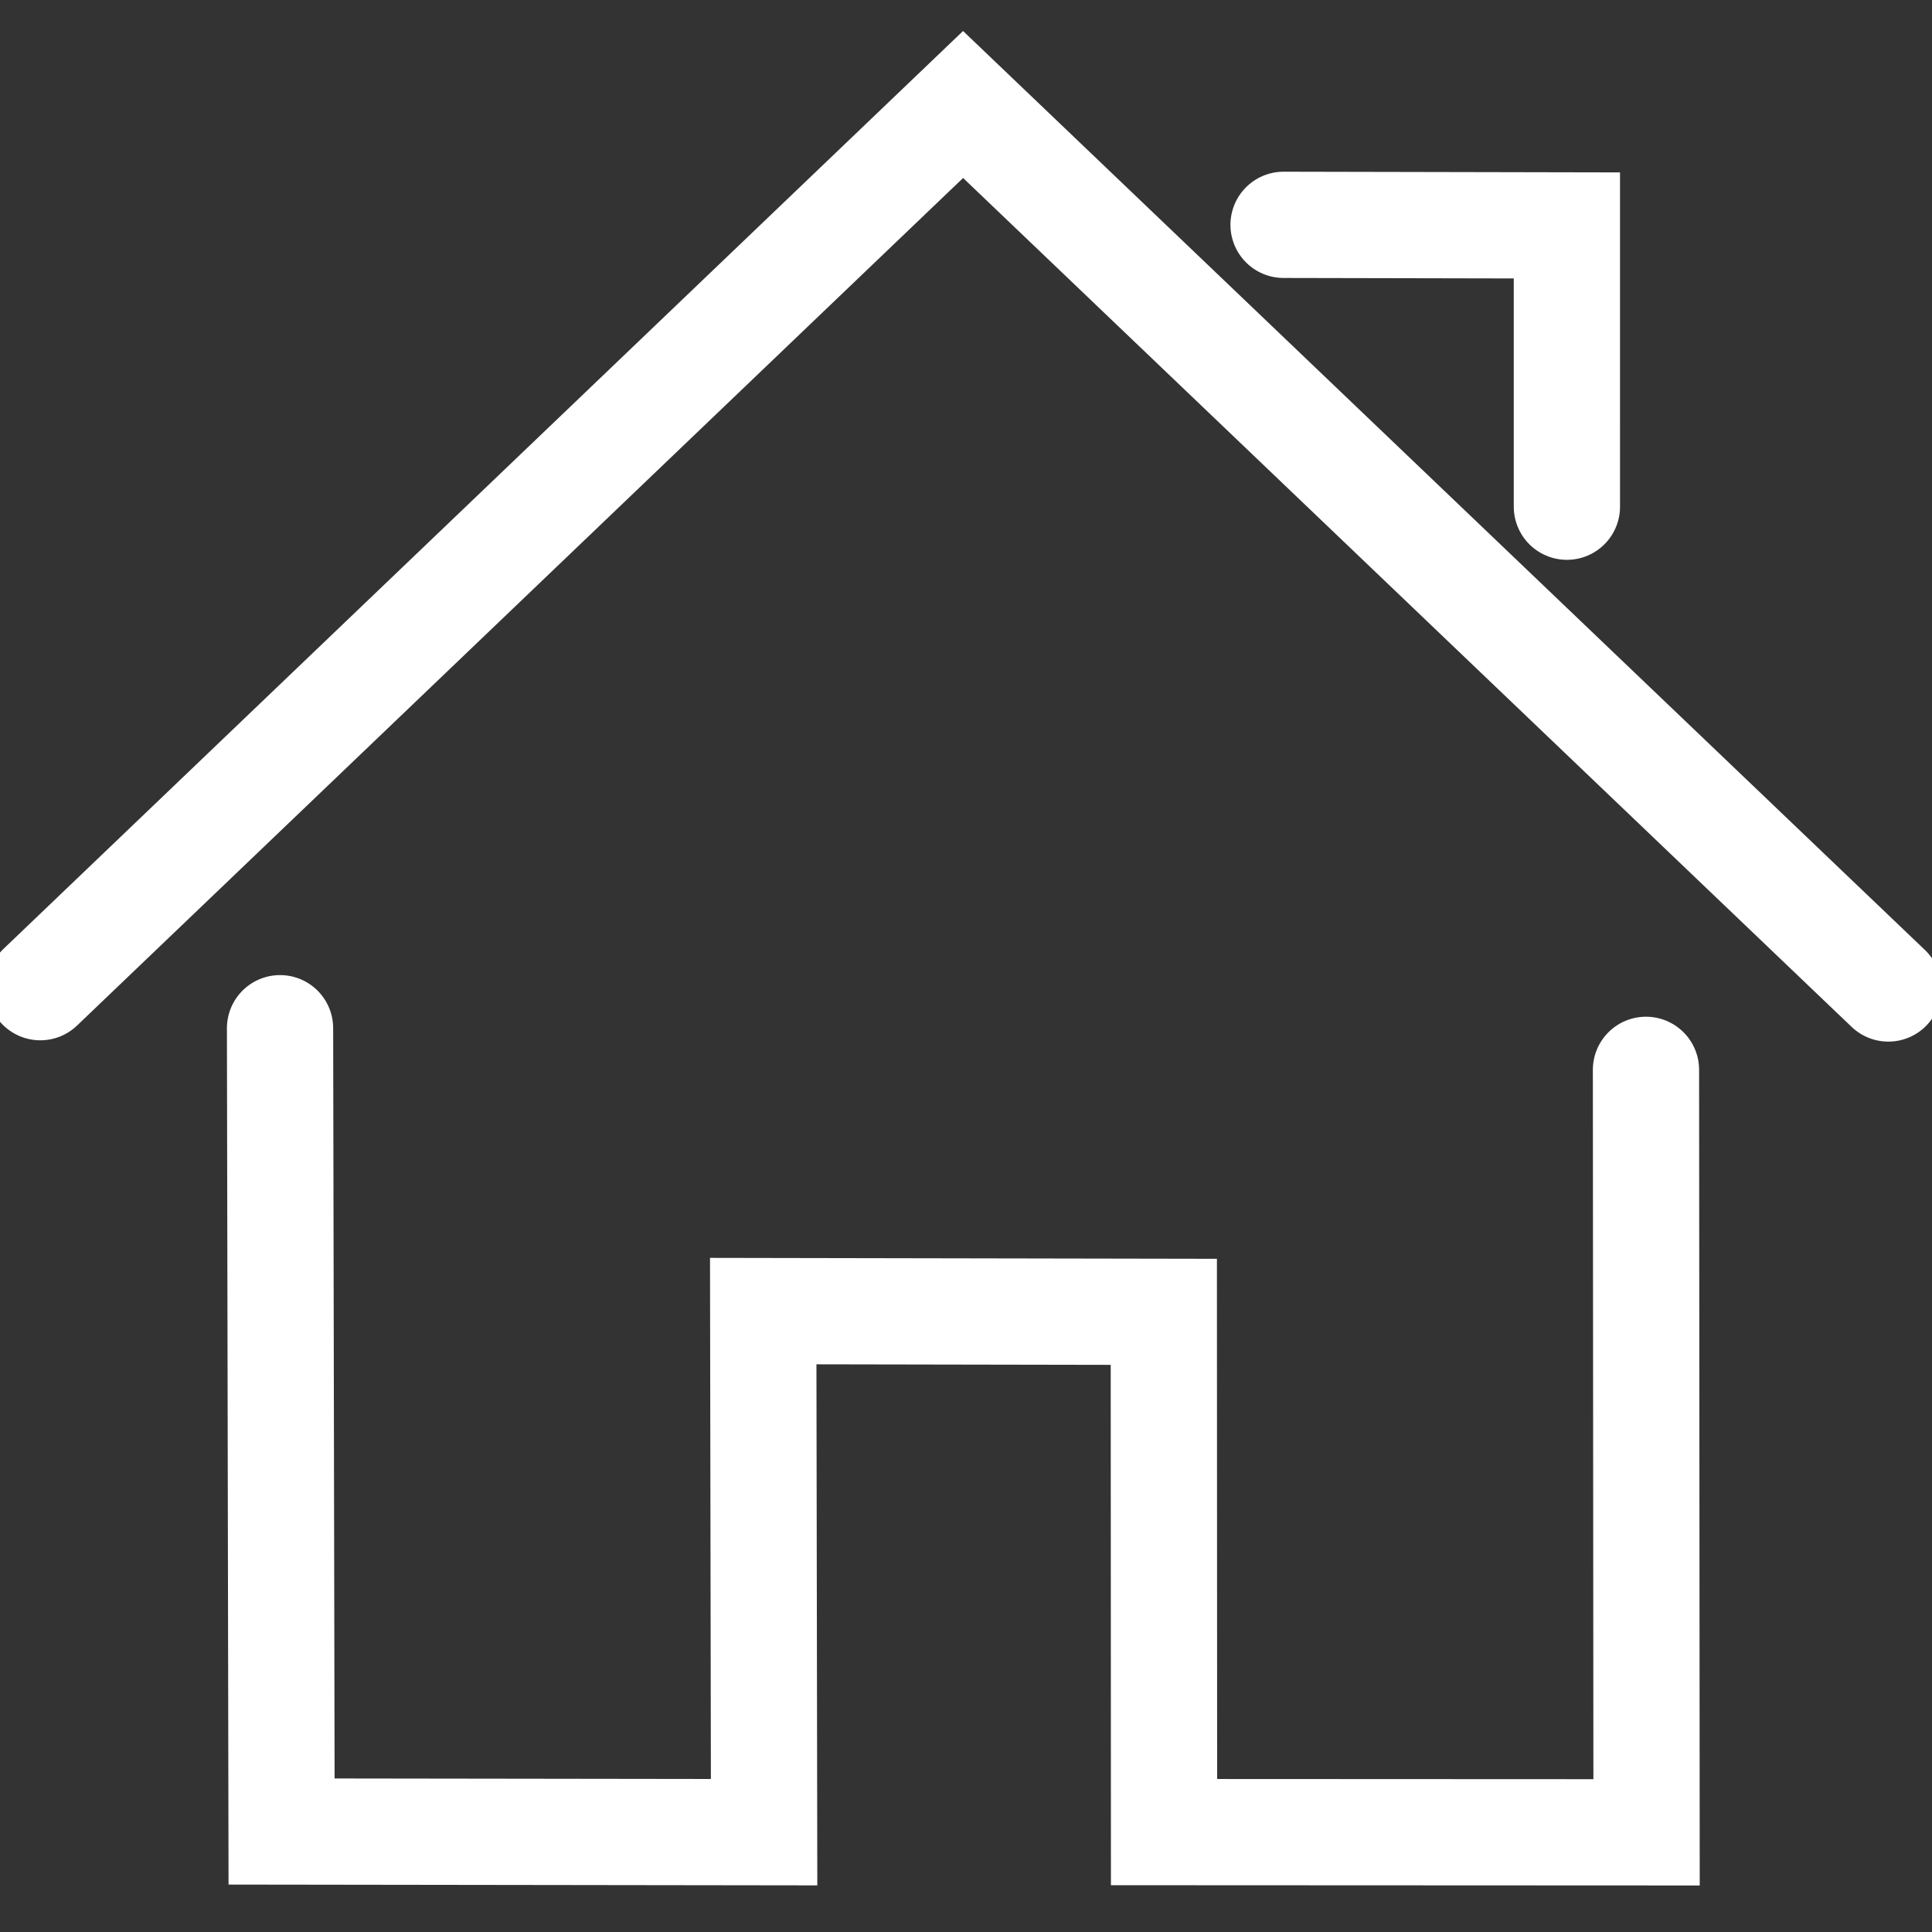 <?xml version="1.0" encoding="UTF-8" standalone="no"?>
<!-- Created with Inkscape (http://www.inkscape.org/) -->

<svg
   width="100"
   height="100"
   viewBox="0 0 26.458 26.458"
   version="1.1"
   id="svg5"
   xml:space="preserve"
   sodipodi:docname="home.svg"
   inkscape:version="1.2.2 (b0a8486541, 2022-12-01)"
   xmlns:inkscape="http://www.inkscape.org/namespaces/inkscape"
   xmlns:sodipodi="http://sodipodi.sourceforge.net/DTD/sodipodi-0.dtd"
   xmlns="http://www.w3.org/2000/svg"
   xmlns:svg="http://www.w3.org/2000/svg"><rect x="0" y="0" width="26.458" height="26.458" fill="#333333" stroke="none"/><sodipodi:namedview
     id="namedview8"
     pagecolor="#505050"
     bordercolor="#eeeeee"
     borderopacity="1"
     inkscape:showpageshadow="0"
     inkscape:pageopacity="0"
     inkscape:pagecheckerboard="0"
     inkscape:deskcolor="#505050"
     showgrid="false"
     inkscape:zoom="5.8831284"
     inkscape:cx="29.151157"
     inkscape:cy="50.058401"
     inkscape:window-width="1920"
     inkscape:window-height="1011"
     inkscape:window-x="0"
     inkscape:window-y="32"
     inkscape:window-maximized="1"
     inkscape:current-layer="svg5" /><defs
     id="defs2" /><g
     id="layer1"><path
       style="fill:none;fill-opacity:1;stroke:#ffffff;stroke-width:1.455;stroke-linecap:round;stroke-linejoin:miter;stroke-dasharray:none;stroke-dashoffset:10.641;stroke-opacity:1"
       d="M 0.552,13.519 13.189,1.431 25.86,13.537"
       id="path2030" /><path
       style="fill:none;fill-opacity:1;stroke:#ffffff;stroke-width:1.455;stroke-linecap:round;stroke-linejoin:miter;stroke-dasharray:none;stroke-dashoffset:40.219;stroke-opacity:1"
       d="m 3.835,14.081 0.021,11.001 6.608,0.009 -0.012,-7.136 5.486,0.01 0.003,7.125 6.608,0.003 -0.008,-10.442"
       id="path2081" /><path
       style="fill:none;fill-opacity:1;stroke:#ffffff;stroke-width:1.455;stroke-linecap:round;stroke-linejoin:miter;stroke-dasharray:none;stroke-dashoffset:40.219;stroke-opacity:1"
       d="m 17.578,3.079 3.88,0.008 1.33e-4,3.852"
       id="path2137" /></g></svg>
